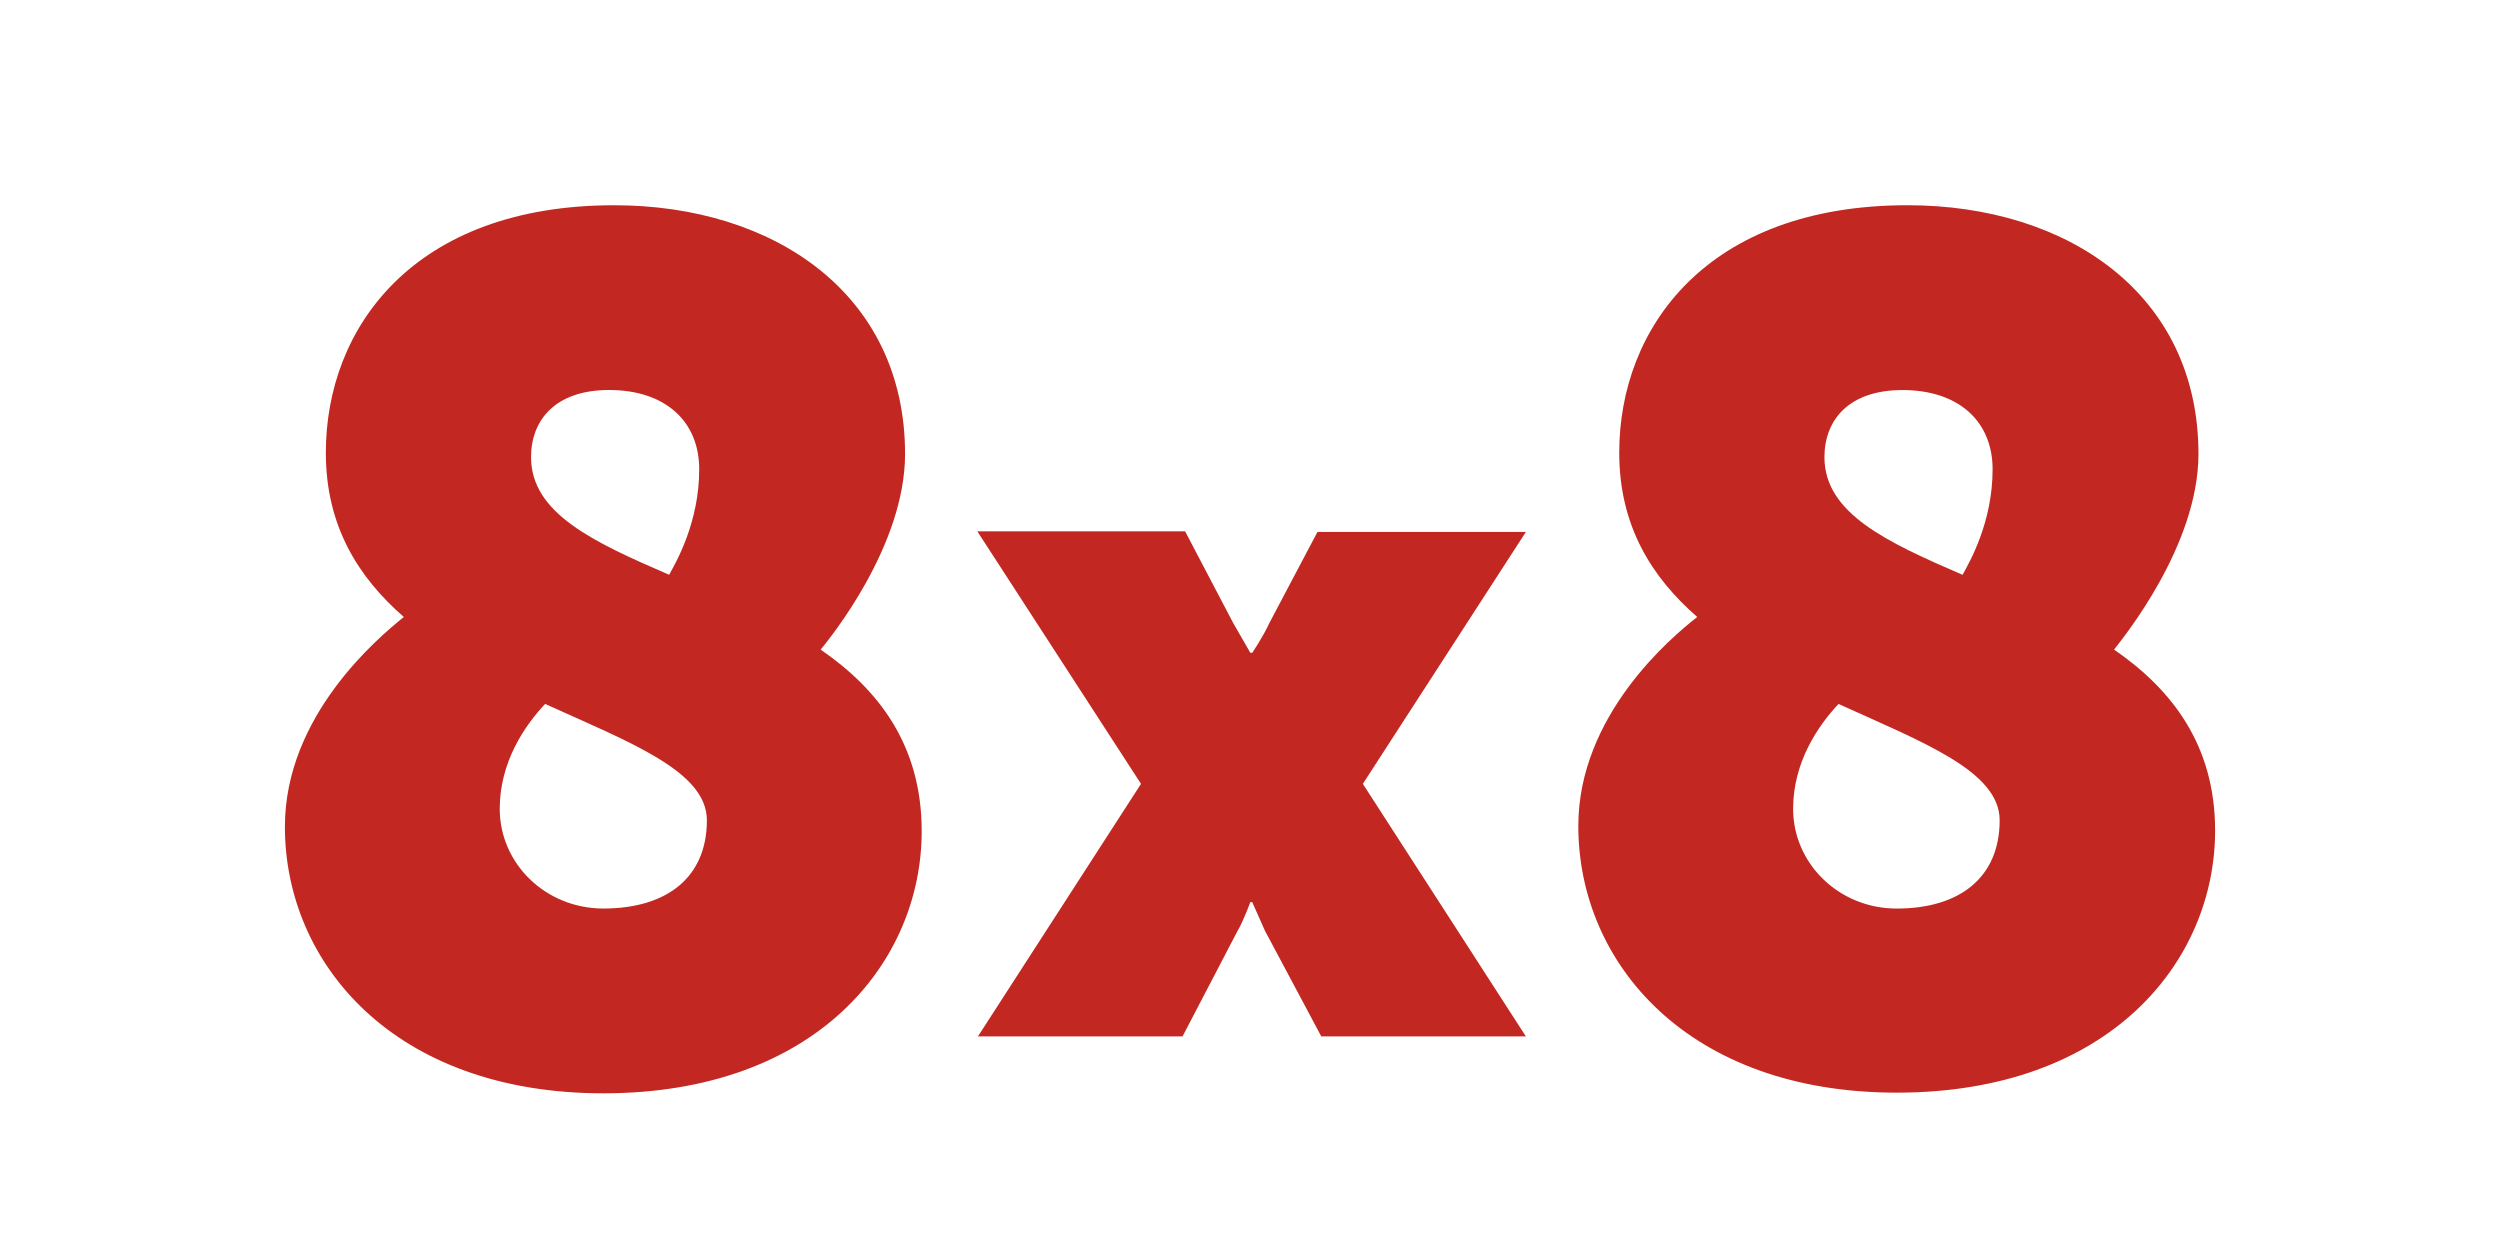 <svg xmlns="http://www.w3.org/2000/svg" width="120" height="60" fill="#c22821" version="1.1">
  <path d="M73.242 25.534H63.238l-2.302 4.358c-.307.675-.829 1.442-.829 1.442h-.092l-.828-1.442-2.302-4.389h-9.974l7.857 12.122-7.826 12.122h9.82l2.64-5.063c.276-.46.613-1.381.613-1.381h.092l.614 1.38 2.7 5.064h9.821l-7.825-12.122Zm-33.85 5.647c.4-.491 4.051-4.941 4.051-9.391 0-7.672-6.29-11.938-13.963-11.938-9.636 0-13.84 5.892-13.84 11.877 0 3.529 1.564 5.984 3.743 7.887-1.258 1.012-5.708 4.756-5.708 10.065 0 6.568 5.248 12.798 15.283 12.798 10.22 0 15.283-6.292 15.283-12.583 0-4.143-2.087-6.813-4.849-8.715zM29.234 18.72c2.701 0 4.328 1.504 4.328 3.806 0 2.547-1.105 4.45-1.443 5.063-3.621-1.565-6.629-2.946-6.629-5.647 0-1.78 1.167-3.222 3.744-3.222zm-.276 24.889c-2.762 0-4.971-2.149-4.971-4.788 0-2.24 1.197-3.99 2.179-5.033 4.05 1.842 7.764 3.223 7.764 5.586 0 2.73-1.903 4.235-4.972 4.235zm72.518-12.43c.399-.521 4.05-4.97 4.05-9.39 0-7.672-6.29-11.938-13.963-11.938-9.636 0-13.84 5.892-13.84 11.877 0 3.529 1.565 5.984 3.744 7.887-1.258.982-5.708 4.726-5.708 10.035 0 6.567 5.248 12.797 15.283 12.797 10.22 0 15.283-6.291 15.283-12.582 0-4.113-2.087-6.783-4.85-8.685zM91.318 18.722c2.7 0 4.327 1.504 4.327 3.806 0 2.547-1.105 4.45-1.442 5.063-3.622-1.565-6.63-2.946-6.63-5.647 0-1.78 1.167-3.222 3.745-3.222zm-.276 24.889c-2.762 0-4.972-2.149-4.972-4.788 0-2.24 1.197-3.99 2.18-5.033 4.05 1.842 7.733 3.223 7.733 5.586 0 2.73-1.903 4.235-4.941 4.235z" style="stroke-width:.307"/>
</svg>
